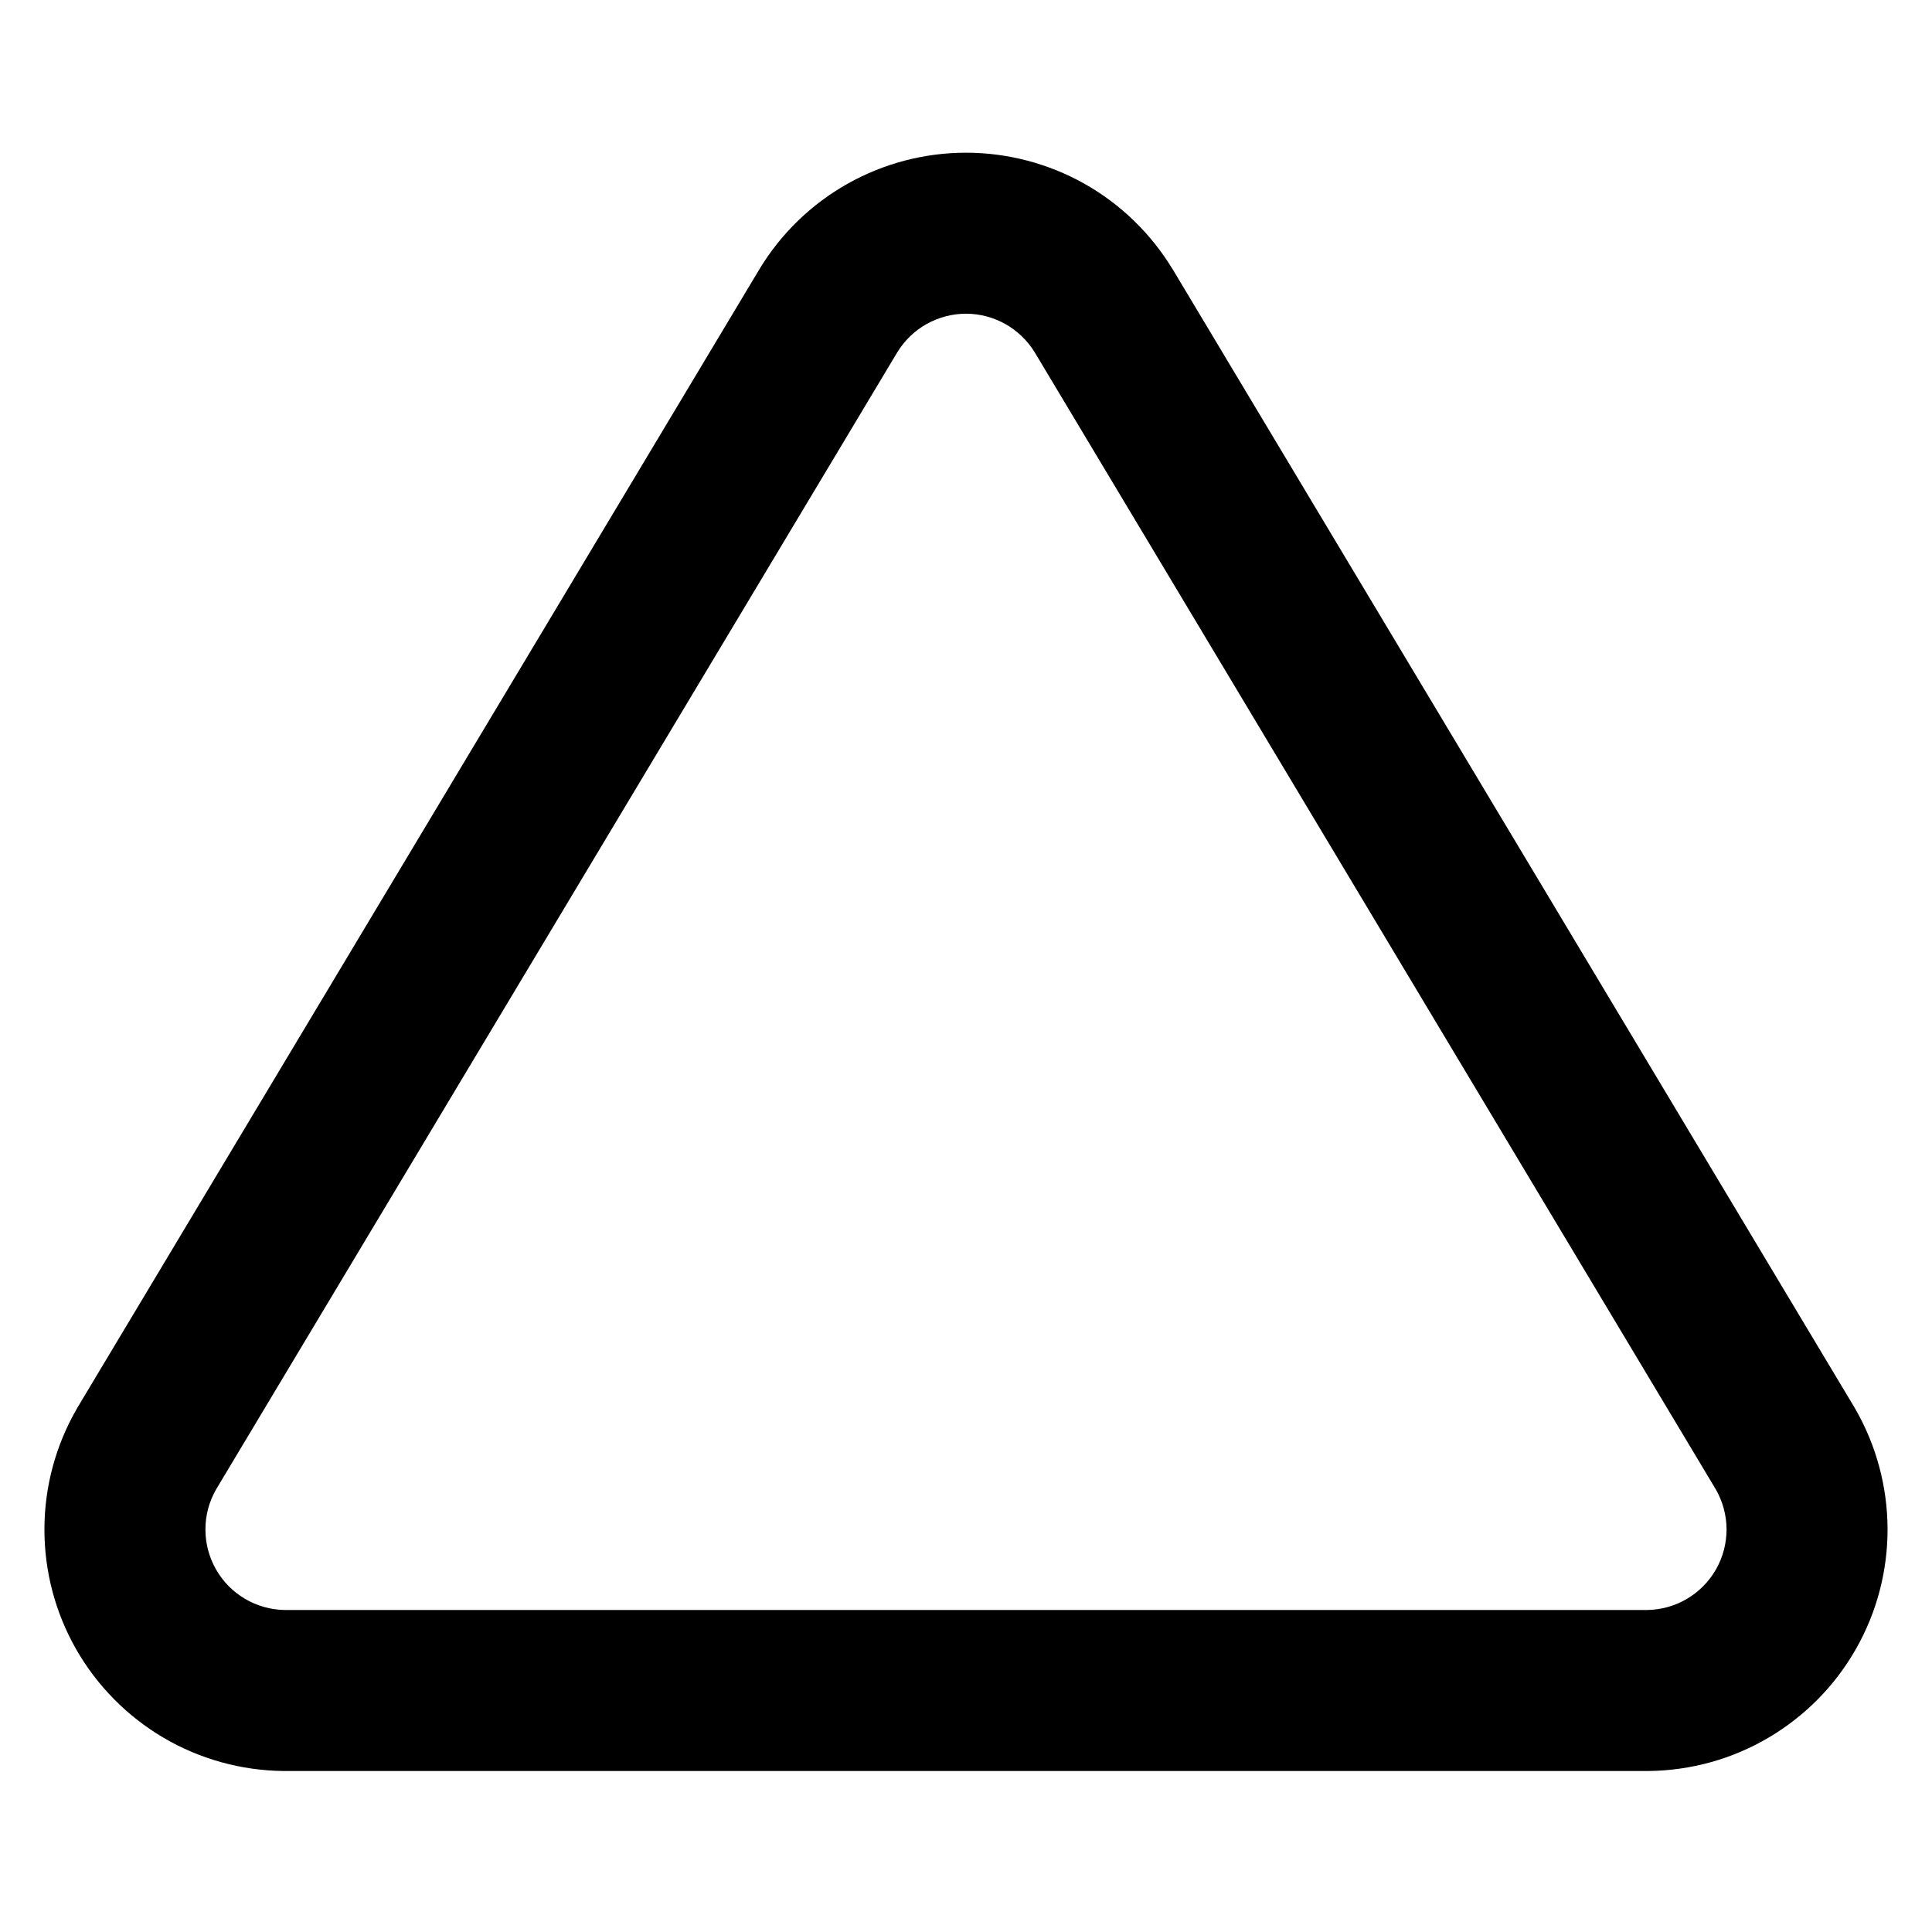 <svg width="24" height="24" viewBox="0 0 24 24" fill="none" xmlns="http://www.w3.org/2000/svg">
<path fill-rule="evenodd" clip-rule="evenodd" d="M10.528 2.283C10.977 2.03 11.484 1.897 12 1.897C12.515 1.897 13.022 2.03 13.472 2.283C13.921 2.536 14.297 2.901 14.565 3.342L14.568 3.346L23.038 17.486L23.046 17.5C23.308 17.954 23.446 18.468 23.448 18.992C23.449 19.516 23.314 20.031 23.054 20.486C22.795 20.941 22.421 21.32 21.969 21.586C21.518 21.852 21.005 21.994 20.481 22L20.47 22L3.519 22C2.995 21.994 2.482 21.852 2.03 21.586C1.579 21.32 1.205 20.941 0.945 20.486C0.686 20.031 0.55 19.516 0.552 18.992C0.553 18.468 0.692 17.954 0.954 17.5L0.962 17.486L9.435 3.342C9.702 2.901 10.079 2.536 10.528 2.283ZM12 3.897C11.828 3.897 11.659 3.942 11.509 4.026C11.36 4.11 11.235 4.231 11.146 4.377L2.682 18.506C2.597 18.656 2.552 18.825 2.552 18.997C2.551 19.172 2.597 19.344 2.683 19.495C2.769 19.647 2.894 19.774 3.045 19.862C3.194 19.95 3.363 19.997 3.536 20H20.463C20.636 19.997 20.806 19.95 20.955 19.862C21.105 19.774 21.23 19.647 21.317 19.495C21.403 19.344 21.448 19.172 21.448 18.997C21.447 18.825 21.402 18.656 21.317 18.506L12.855 4.379C12.854 4.378 12.854 4.378 12.854 4.377C12.764 4.231 12.639 4.11 12.49 4.026C12.341 3.942 12.172 3.897 12 3.897Z" fill="black"/>
</svg>
